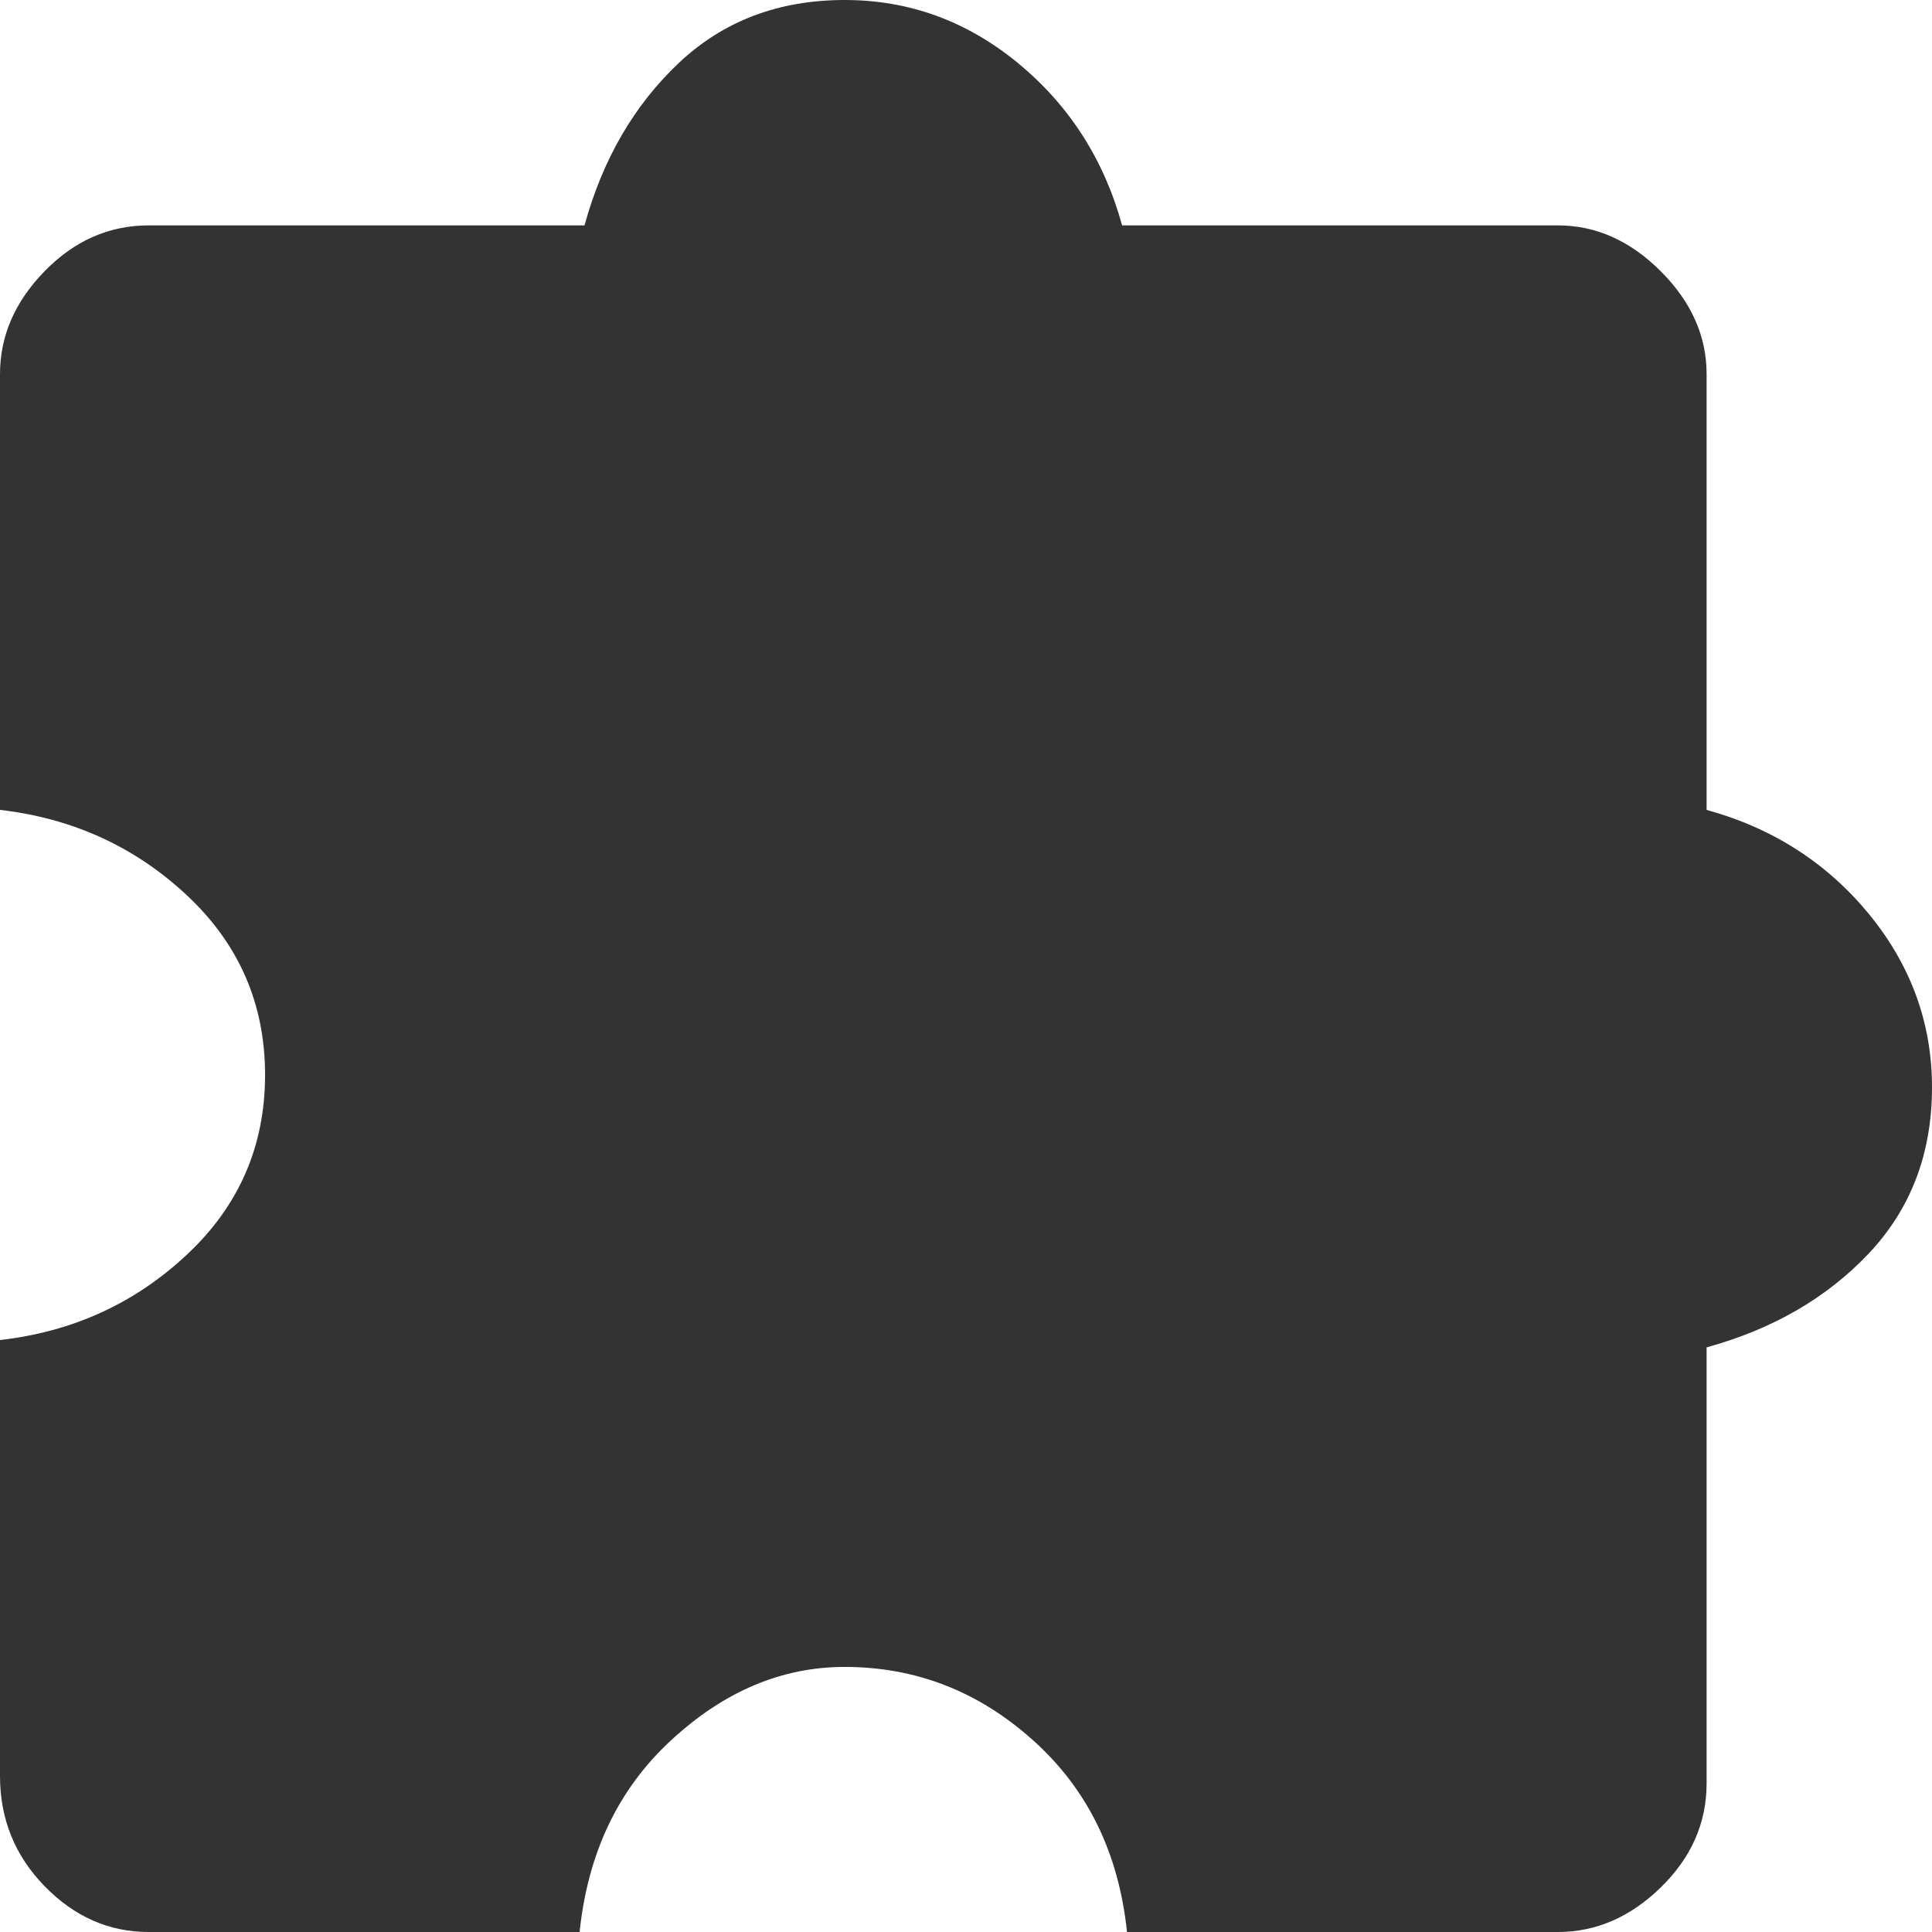 <svg width="15" height="15" viewBox="0 0 15 15" fill="none" xmlns="http://www.w3.org/2000/svg">
<path d="M4.5 15H1.154C0.846 15 0.577 14.881 0.346 14.644C0.115 14.407 0 14.122 0 13.789V10.404C0.564 10.34 1.048 10.119 1.452 9.74C1.856 9.362 2.058 8.897 2.058 8.346C2.058 7.795 1.856 7.33 1.452 6.952C1.048 6.574 0.564 6.353 0 6.288V2.904C0 2.609 0.115 2.343 0.346 2.106C0.577 1.869 0.846 1.75 1.154 1.75H4.538C4.679 1.237 4.923 0.817 5.269 0.49C5.615 0.163 6.045 0 6.558 0C7.058 0 7.506 0.163 7.904 0.49C8.301 0.817 8.571 1.237 8.712 1.75H12.096C12.391 1.75 12.657 1.869 12.894 2.106C13.131 2.343 13.25 2.609 13.25 2.904V6.288C13.763 6.429 14.183 6.699 14.51 7.096C14.836 7.494 15 7.942 15 8.442C15 8.955 14.836 9.385 14.51 9.731C14.183 10.077 13.763 10.32 13.25 10.461V13.846C13.25 14.154 13.131 14.423 12.894 14.654C12.657 14.885 12.391 15 12.096 15H8.75C8.686 14.385 8.442 13.888 8.019 13.51C7.596 13.131 7.109 12.942 6.558 12.942C6.071 12.942 5.622 13.131 5.212 13.51C4.801 13.888 4.564 14.385 4.5 15Z" fill="#333333"/>
</svg>
